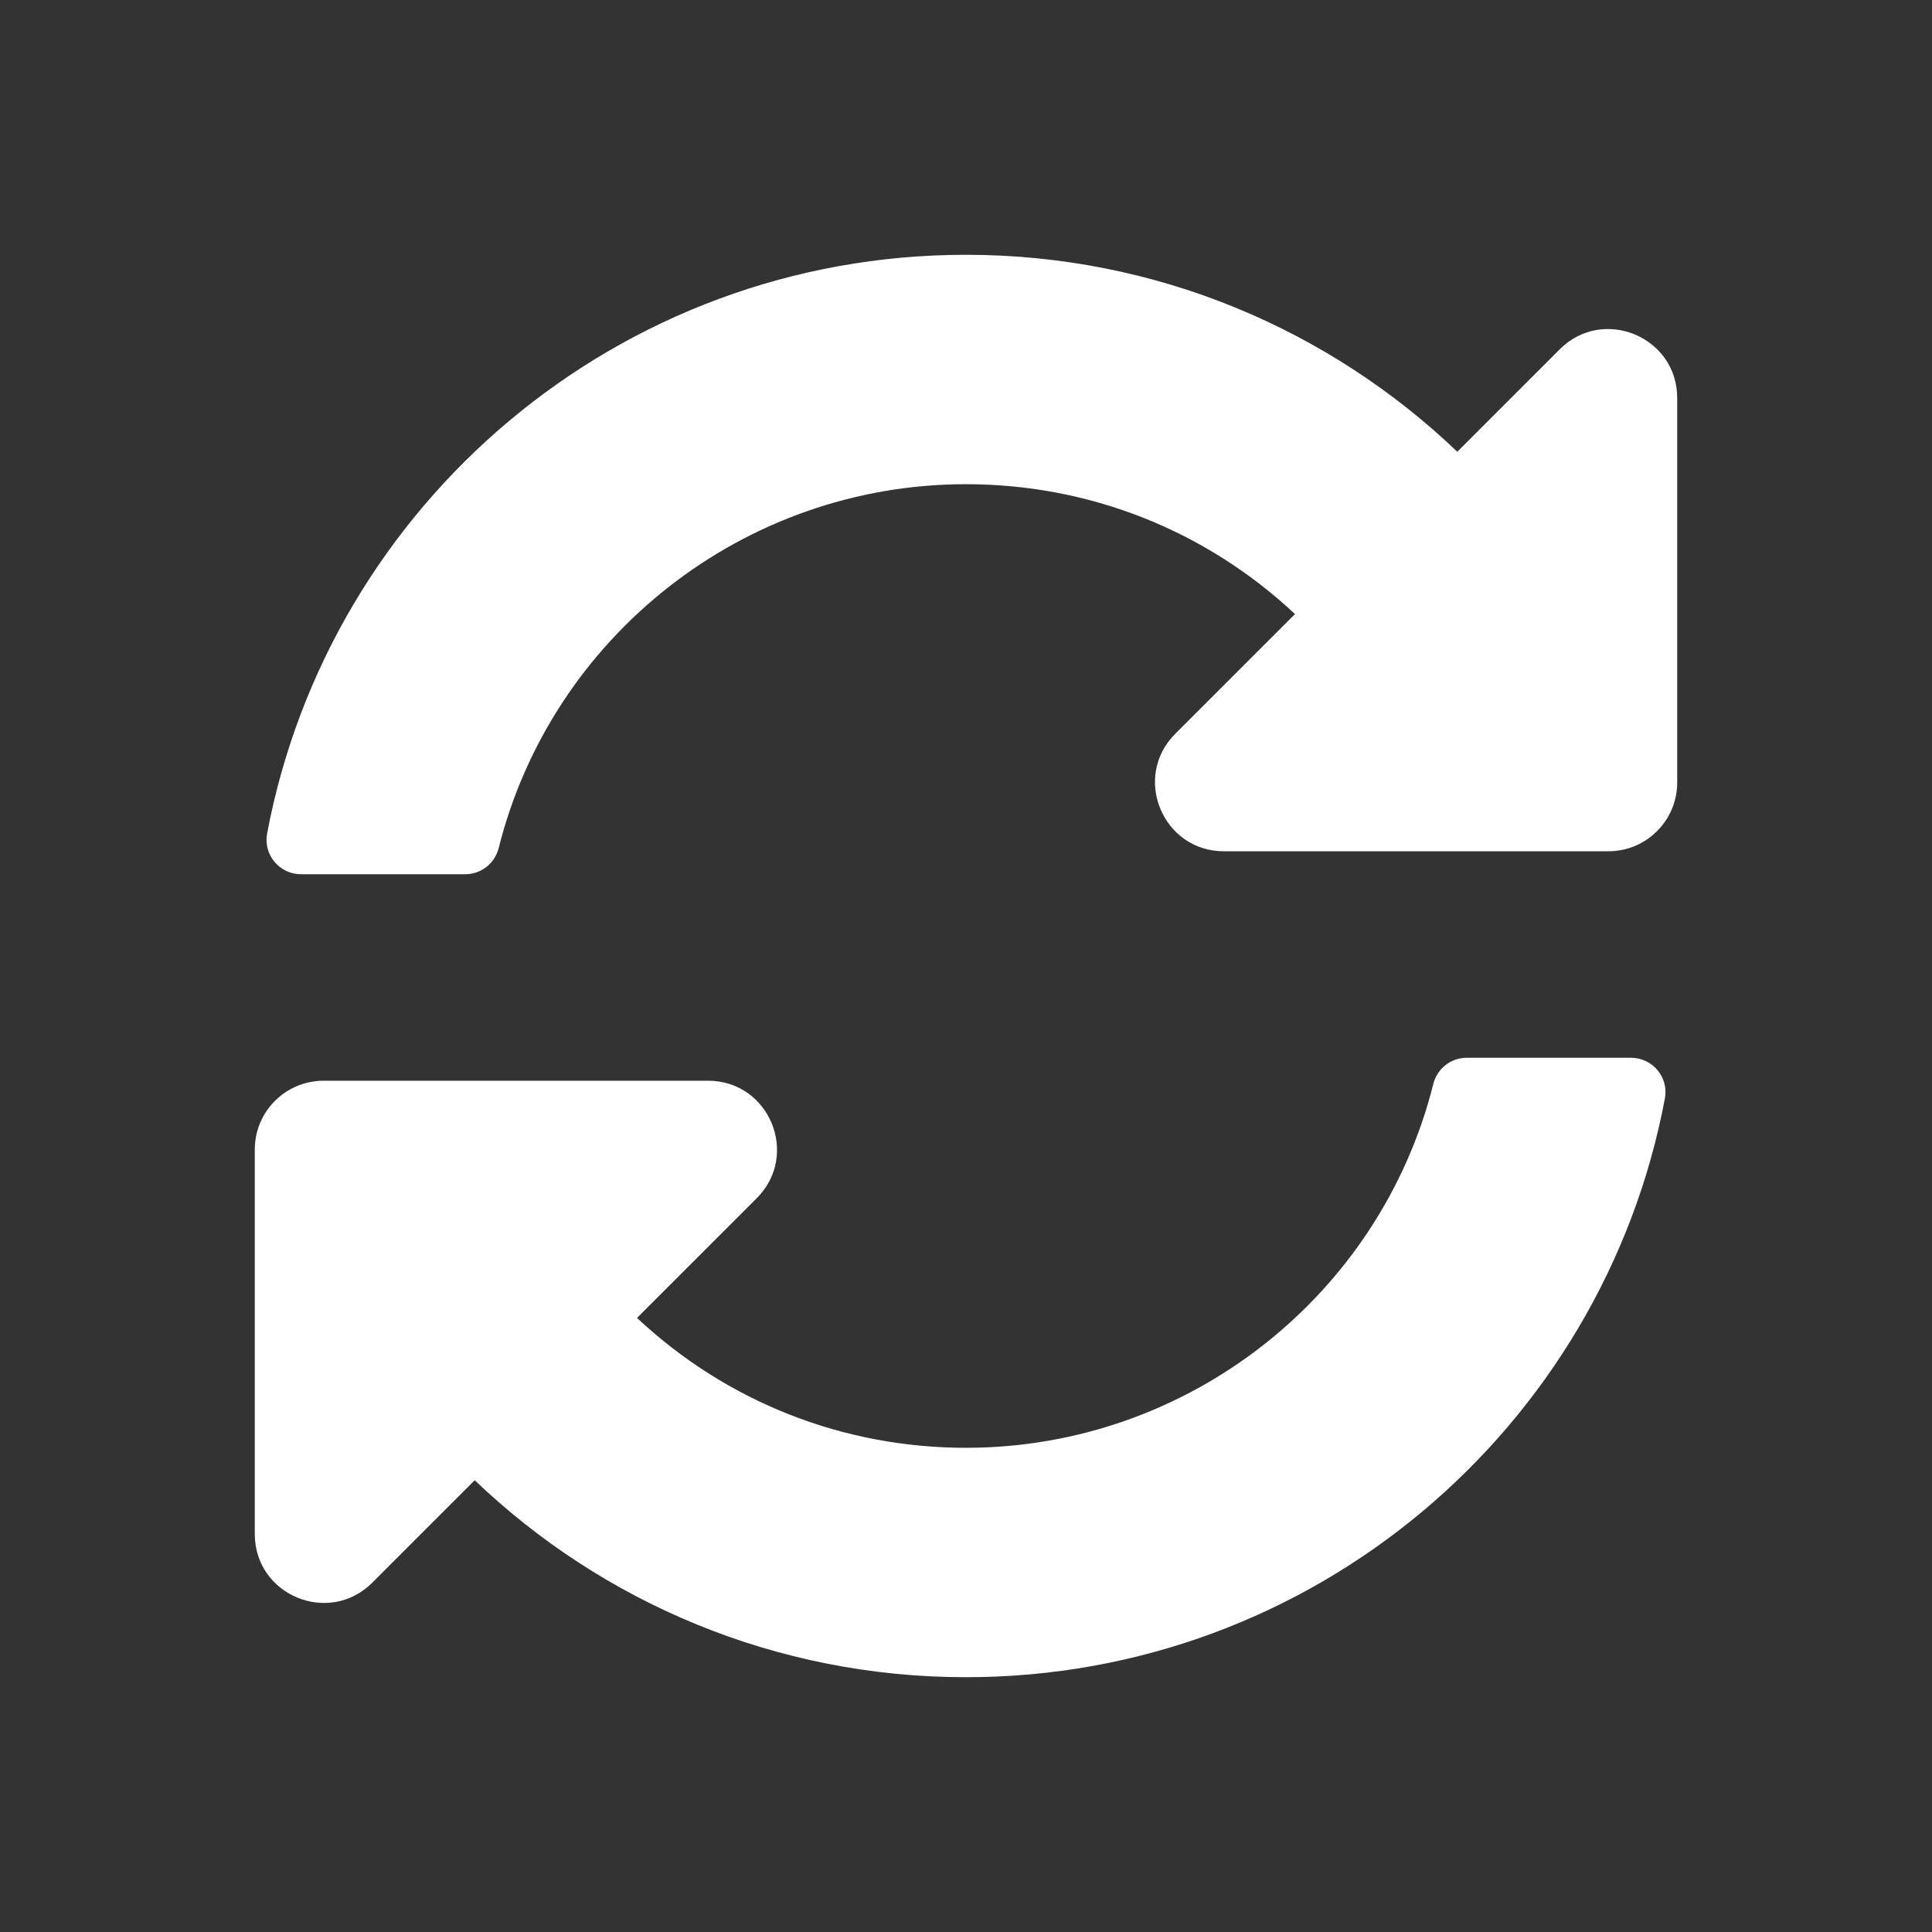 <svg width="100" height="100" viewBox="0 0 100 100" fill="none" xmlns="http://www.w3.org/2000/svg">
<rect x="0" y="0" width="100" height="100" fill="#333333" stroke="none"/>
<path d="M67.029 31.784C62.388 27.439 56.366 25.057 49.977 25.062C38.48 25.073 28.554 32.956 25.813 43.892C25.614 44.688 24.904 45.25 24.084 45.25H15.578C14.465 45.25 13.619 44.24 13.825 43.146C17.037 26.09 32.011 13.188 50 13.188C59.863 13.188 68.82 17.067 75.43 23.383L80.731 18.081C82.975 15.837 86.812 17.427 86.812 20.601V40.5C86.812 42.468 85.218 44.062 83.25 44.062H63.351C60.177 44.062 58.587 40.225 60.831 37.981L67.029 31.784V31.784ZM16.75 55.938H36.649C39.823 55.938 41.413 59.775 39.169 62.019L32.971 68.216C37.612 72.562 43.634 74.943 50.023 74.938C61.515 74.927 71.445 67.049 74.187 56.108C74.386 55.312 75.096 54.75 75.916 54.75H84.422C85.535 54.75 86.381 55.761 86.175 56.855C82.963 73.91 67.989 86.812 50 86.812C40.137 86.812 31.18 82.933 24.57 76.617L19.269 81.918C17.025 84.163 13.188 82.573 13.188 79.399V59.5C13.188 57.532 14.783 55.938 16.75 55.938Z" fill="white"/>
</svg>
